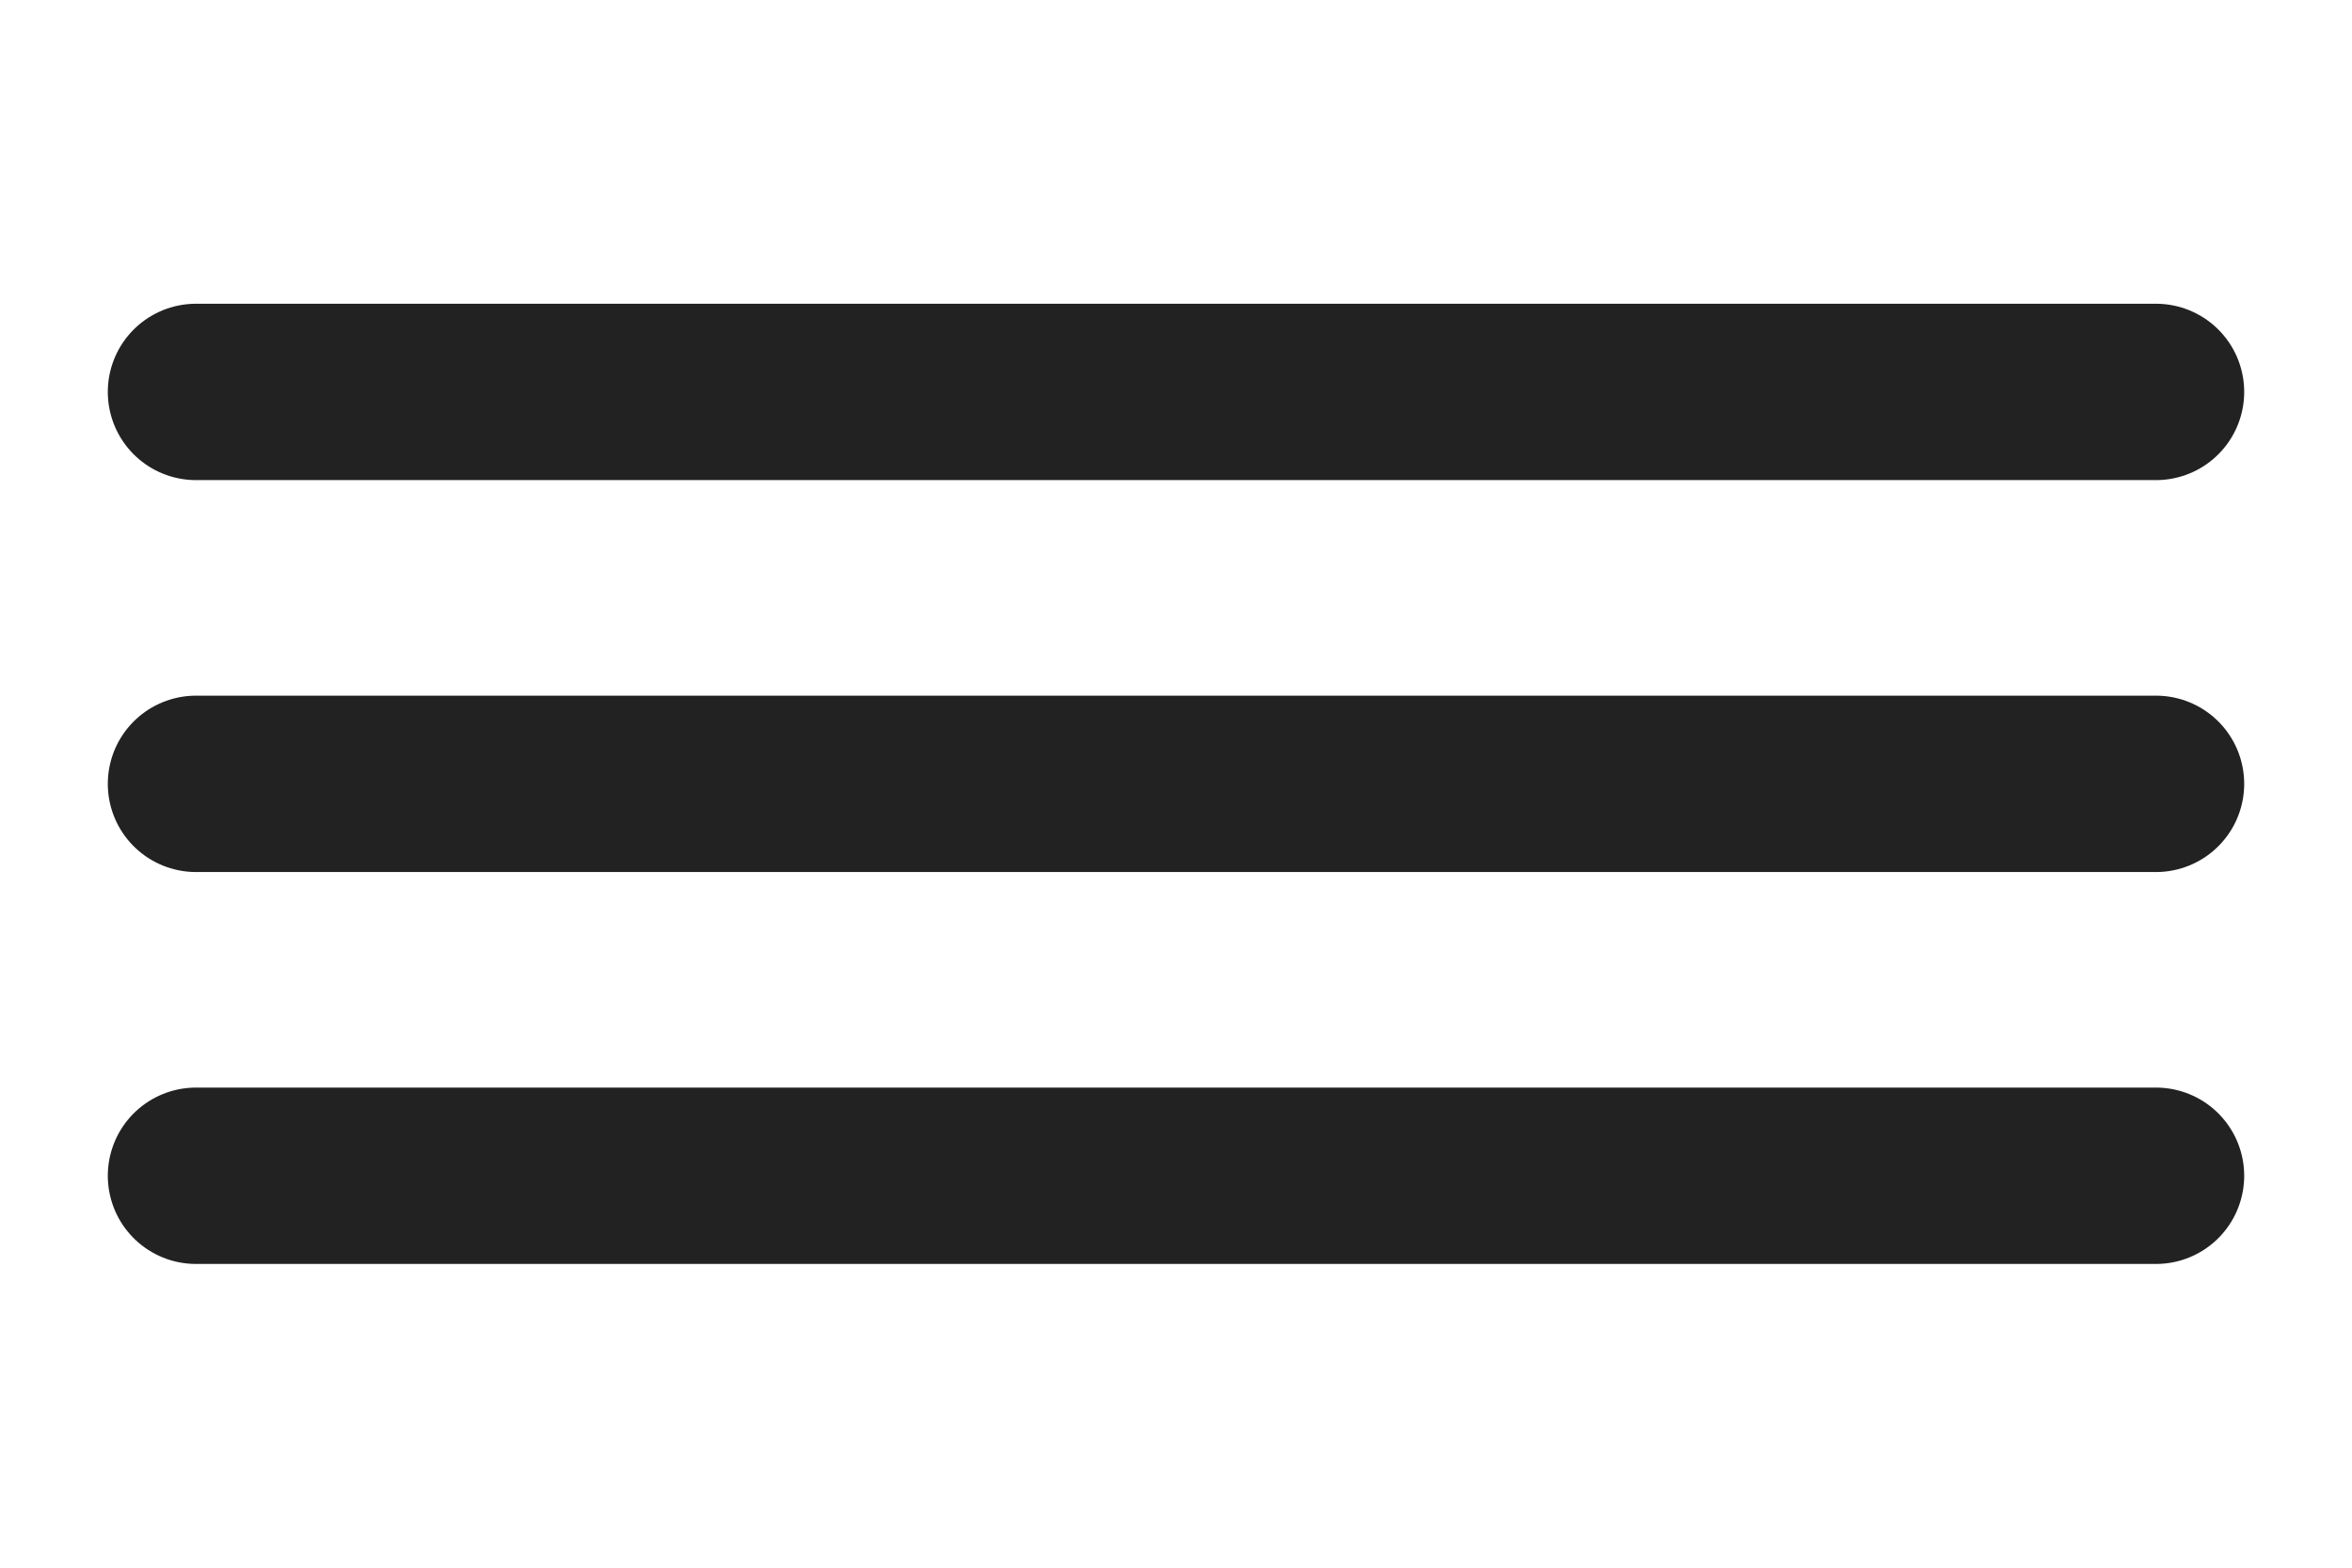 <?xml version="1.0" encoding="utf-8"?>
<svg viewBox="0 0 24 16" fill="#222"
    xmlns="http://www.w3.org/2000/svg">
    <path d="M2 12L22 12" stroke="#222" stroke-width="1.8" stroke-linecap="round" />
    <path d="M2 8L22 8" stroke="#222" stroke-width="1.8" stroke-linecap="round" />
    <path d="M2 4L22 4" stroke="#222" stroke-width="1.8" stroke-linecap="round" />
</svg>